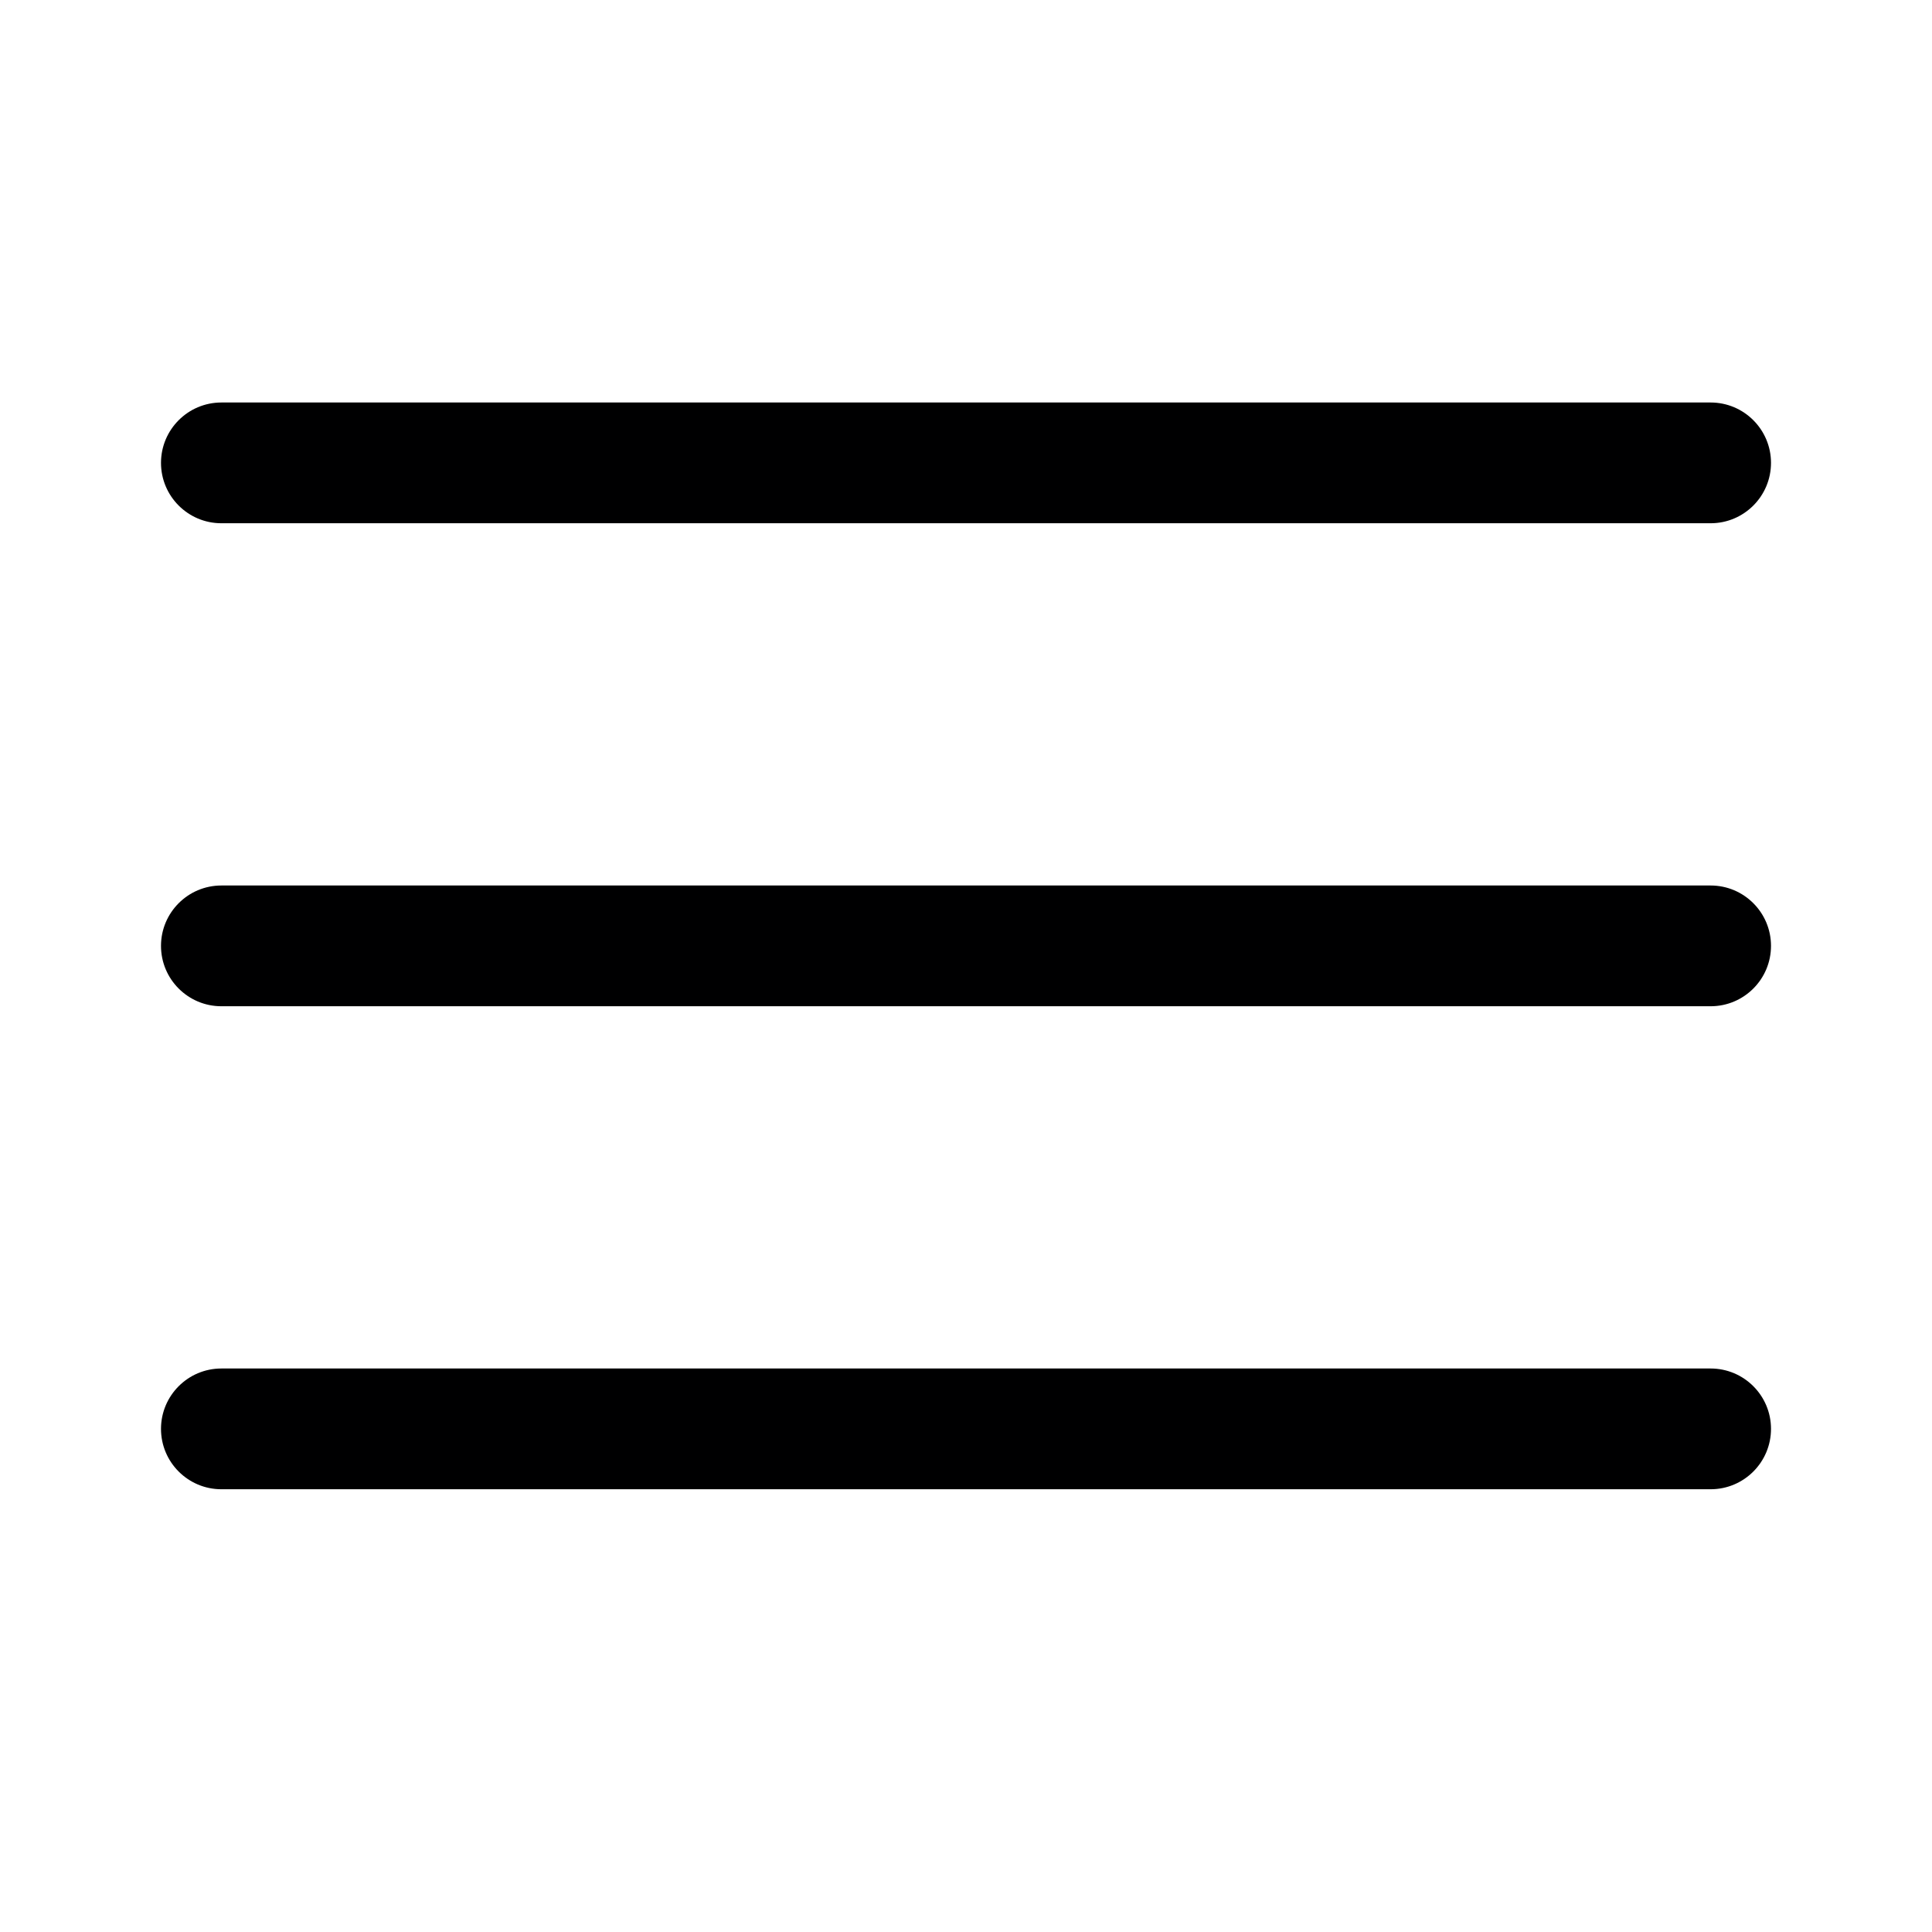 <svg width="24" height="24" viewBox="0 0 24 24" fill="none" xmlns="http://www.w3.org/2000/svg">
<g id="size=24">
<g id="Union">
<path d="M2 5.75C2 5.336 2.336 5 2.75 5H21.25C21.664 5 22 5.336 22 5.75C22 6.164 21.664 6.5 21.25 6.5H2.75C2.336 6.5 2 6.164 2 5.75Z" fill="#000001"/>
<path d="M2 11.75C2 11.336 2.336 11 2.75 11H21.25C21.664 11 22 11.336 22 11.75C22 12.164 21.664 12.5 21.25 12.5H2.75C2.336 12.5 2 12.164 2 11.75Z" fill="#000001"/>
<path d="M2.75 17C2.336 17 2 17.336 2 17.75C2 18.164 2.336 18.5 2.75 18.5H21.25C21.664 18.5 22 18.164 22 17.75C22 17.336 21.664 17 21.25 17H2.75Z" fill="#000001"/>
</g>
</g>
</svg>
